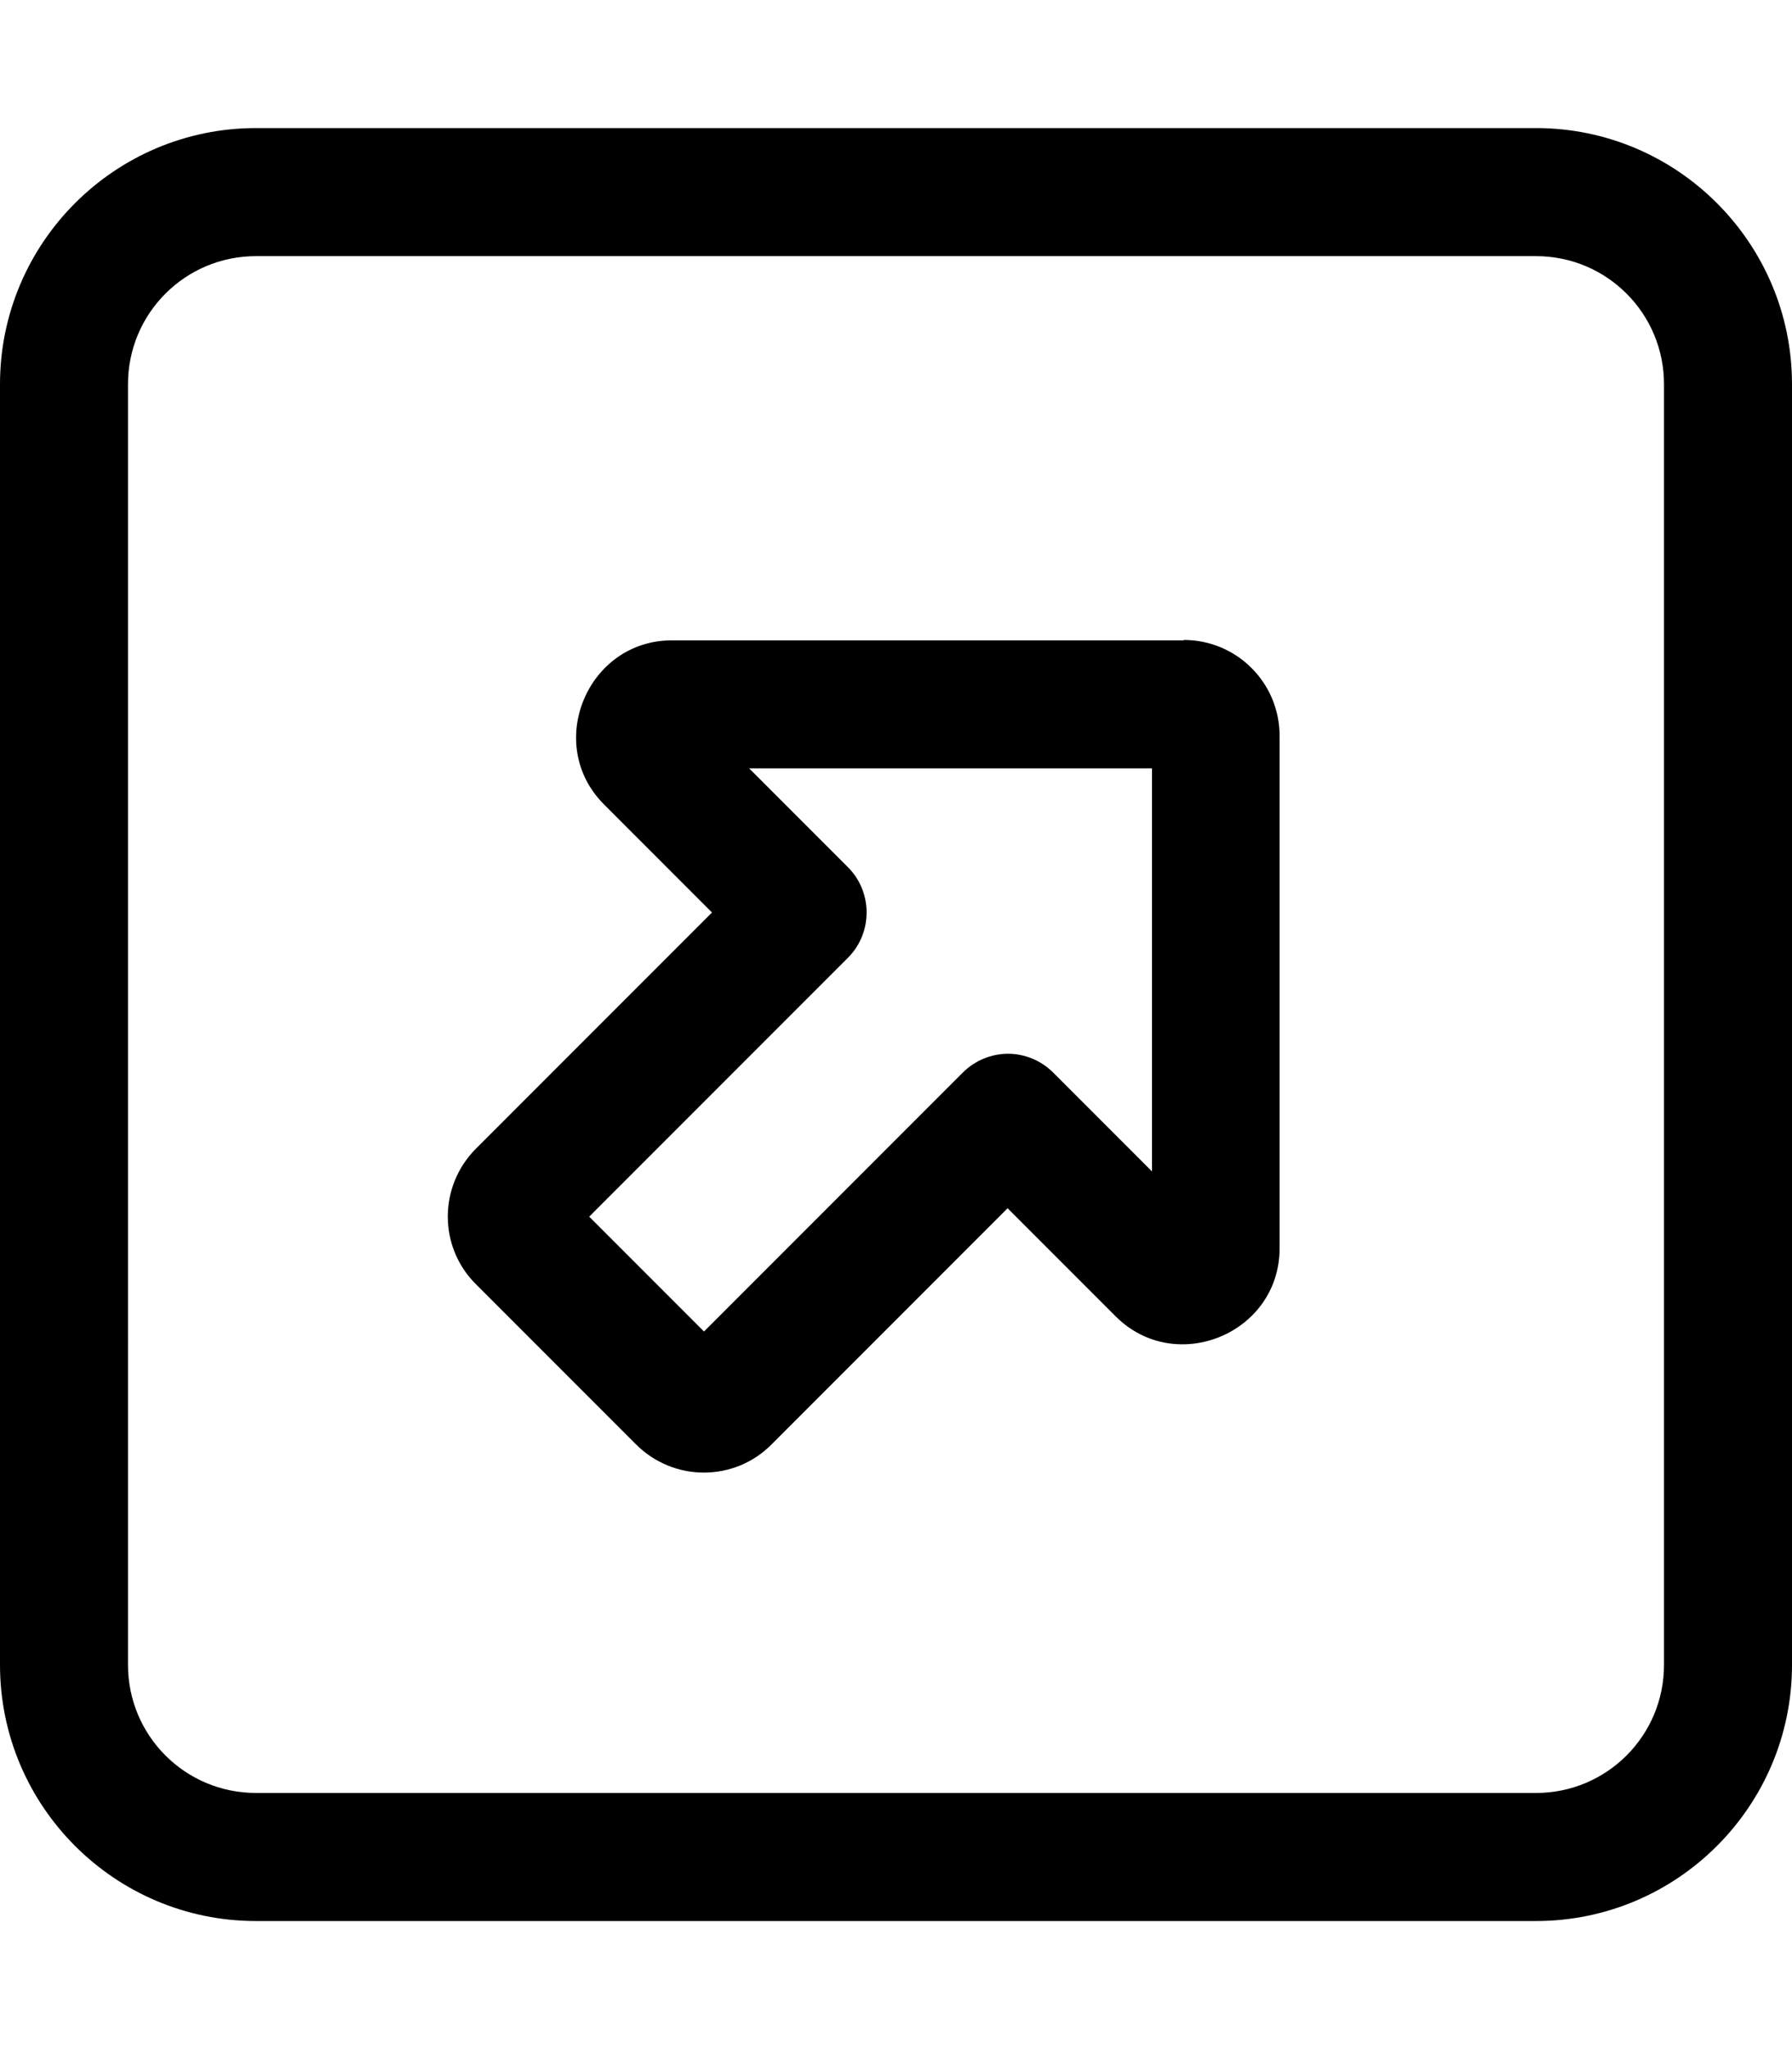 <svg fill="currentColor" xmlns="http://www.w3.org/2000/svg" viewBox="0 0 448 512"><!--! Font Awesome Pro 7.1.0 by @fontawesome - https://fontawesome.com License - https://fontawesome.com/license (Commercial License) Copyright 2025 Fonticons, Inc. --><path fill="currentColor" d="M384 64c17.7 0 32 14.3 32 32l0 320c0 17.7-14.3 32-32 32L64 448c-17.7 0-32-14.3-32-32L32 96c0-17.7 14.3-32 32-32l320 0zm64 32c0-35.3-28.7-64-64-64L64 32C28.7 32 0 60.7 0 96L0 416c0 35.3 28.7 64 64 64l320 0c35.3 0 64-28.7 64-64l0-320zM288 292.7L263.3 268c-3-3-7.1-4.7-11.3-4.7s-8.3 1.7-11.3 4.7L176 332.7 147.3 304 212 239.3c6.2-6.2 6.2-16.4 0-22.6l-24.7-24.7 100.7 0 0 100.7zM296 160l-128 0c-21.2 0-32 26-17 41l27 27-59 59c-9.4 9.4-9.4 24.6 0 33.9l40 40c9.4 9.4 24.6 9.4 33.9 0l59-59 27 27c15 15 41 4.3 41-17l0-128c0-13.3-10.7-24-24-24z"/></svg>